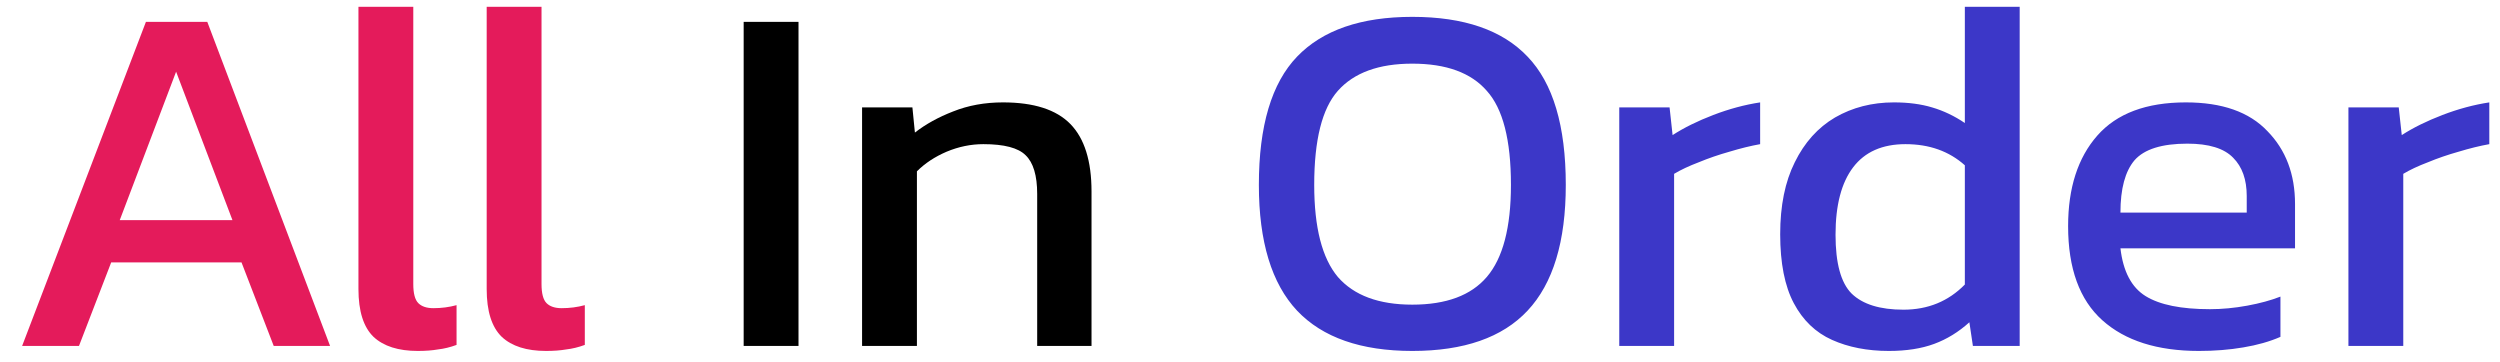 <svg width="159" height="23" viewBox="0 0 159 23" fill="none" xmlns="http://www.w3.org/2000/svg">
<g clip-path="url(#clip0_13_2)">
<path d="M1.408 22L9.28 1.392H13.184L20.992 22H17.408L15.36 16.688H7.072L5.024 22H1.408ZM7.616 14H14.784L11.2 4.56L7.616 14ZM26.573 22.32C25.336 22.32 24.397 22.021 23.757 21.424C23.117 20.805 22.797 19.792 22.797 18.384V0.432H26.285V18.064C26.285 18.661 26.392 19.067 26.605 19.28C26.819 19.493 27.139 19.6 27.565 19.6C28.077 19.6 28.568 19.536 29.037 19.408V21.936C28.632 22.085 28.237 22.181 27.853 22.224C27.491 22.288 27.064 22.32 26.573 22.32ZM34.73 22.32C33.492 22.32 32.553 22.021 31.913 21.424C31.273 20.805 30.953 19.792 30.953 18.384V0.432H34.441V18.064C34.441 18.661 34.548 19.067 34.761 19.28C34.975 19.493 35.295 19.6 35.721 19.6C36.233 19.6 36.724 19.536 37.194 19.408V21.936C36.788 22.085 36.394 22.181 36.01 22.224C35.647 22.288 35.22 22.32 34.73 22.32Z" fill="#E41B5B"/>
<path d="M47.297 22V1.392H50.785V22H47.297ZM54.828 22V6.832H58.029L58.188 8.432C58.871 7.899 59.682 7.451 60.62 7.088C61.581 6.704 62.636 6.512 63.788 6.512C65.751 6.512 67.18 6.971 68.076 7.888C68.972 8.805 69.421 10.235 69.421 12.176V22H65.965V12.336C65.965 11.163 65.719 10.341 65.228 9.872C64.759 9.403 63.863 9.168 62.541 9.168C61.751 9.168 60.972 9.328 60.205 9.648C59.458 9.968 58.828 10.384 58.316 10.896V22H54.828Z" fill="black"/>
<path d="M89.823 22.32C86.559 22.32 84.117 21.467 82.496 19.76C80.874 18.032 80.064 15.365 80.064 11.76C80.064 8.005 80.874 5.285 82.496 3.6C84.117 1.915 86.559 1.072 89.823 1.072C93.109 1.072 95.552 1.915 97.151 3.6C98.773 5.285 99.584 8.005 99.584 11.76C99.584 15.365 98.773 18.032 97.151 19.76C95.552 21.467 93.109 22.32 89.823 22.32ZM89.823 19.376C91.978 19.376 93.557 18.789 94.559 17.616C95.584 16.421 96.096 14.469 96.096 11.76C96.096 8.901 95.584 6.907 94.559 5.776C93.557 4.624 91.978 4.048 89.823 4.048C87.69 4.048 86.112 4.624 85.088 5.776C84.085 6.907 83.584 8.901 83.584 11.76C83.584 14.469 84.085 16.421 85.088 17.616C86.112 18.789 87.69 19.376 89.823 19.376ZM102.985 22V6.832H106.185L106.377 8.592C107.102 8.123 107.966 7.696 108.969 7.312C109.971 6.928 110.963 6.661 111.945 6.512V9.168C111.347 9.275 110.697 9.435 109.993 9.648C109.31 9.84 108.659 10.064 108.041 10.32C107.422 10.555 106.899 10.8 106.473 11.056V22H102.985ZM120.132 22.32C118.766 22.32 117.561 22.085 116.516 21.616C115.47 21.147 114.66 20.368 114.084 19.28C113.508 18.192 113.22 16.731 113.22 14.896C113.22 13.083 113.529 11.557 114.148 10.32C114.766 9.061 115.62 8.112 116.708 7.472C117.817 6.832 119.065 6.512 120.452 6.512C121.369 6.512 122.18 6.619 122.884 6.832C123.609 7.045 124.302 7.376 124.964 7.824V0.432H128.452V22H125.476L125.252 20.496C124.569 21.115 123.822 21.573 123.012 21.872C122.201 22.171 121.241 22.32 120.132 22.32ZM121.06 19.696C122.617 19.696 123.918 19.163 124.964 18.096V10.512C123.961 9.616 122.702 9.168 121.188 9.168C119.716 9.168 118.606 9.659 117.86 10.64C117.113 11.621 116.74 13.051 116.74 14.928C116.74 16.741 117.081 17.989 117.764 18.672C118.468 19.355 119.566 19.696 121.06 19.696ZM139.852 22.32C137.207 22.32 135.159 21.669 133.708 20.368C132.258 19.067 131.532 17.072 131.532 14.384C131.532 11.952 132.151 10.032 133.388 8.624C134.626 7.216 136.503 6.512 139.02 6.512C141.324 6.512 143.052 7.12 144.204 8.336C145.378 9.531 145.964 11.077 145.964 12.976V15.792H134.86C135.031 17.264 135.564 18.277 136.46 18.832C137.356 19.387 138.722 19.664 140.556 19.664C141.324 19.664 142.114 19.589 142.924 19.44C143.735 19.291 144.439 19.099 145.036 18.864V21.424C144.354 21.723 143.564 21.947 142.668 22.096C141.794 22.245 140.855 22.32 139.852 22.32ZM134.86 13.52H142.892V12.464C142.892 11.419 142.604 10.608 142.028 10.032C141.452 9.435 140.482 9.136 139.116 9.136C137.495 9.136 136.375 9.488 135.756 10.192C135.159 10.896 134.86 12.005 134.86 13.52ZM149.36 22V6.832H152.56L152.752 8.592C153.477 8.123 154.341 7.696 155.344 7.312C156.346 6.928 157.338 6.661 158.32 6.512V9.168C157.722 9.275 157.072 9.435 156.368 9.648C155.685 9.84 155.034 10.064 154.416 10.32C153.797 10.555 153.274 10.8 152.848 11.056V22H149.36Z" fill="#3C37C8"/>
</g>
<defs>
<clipPath id="clip0_13_2">
<rect width="159" height="23" fill="white"/>
</clipPath>
</defs>
</svg>
